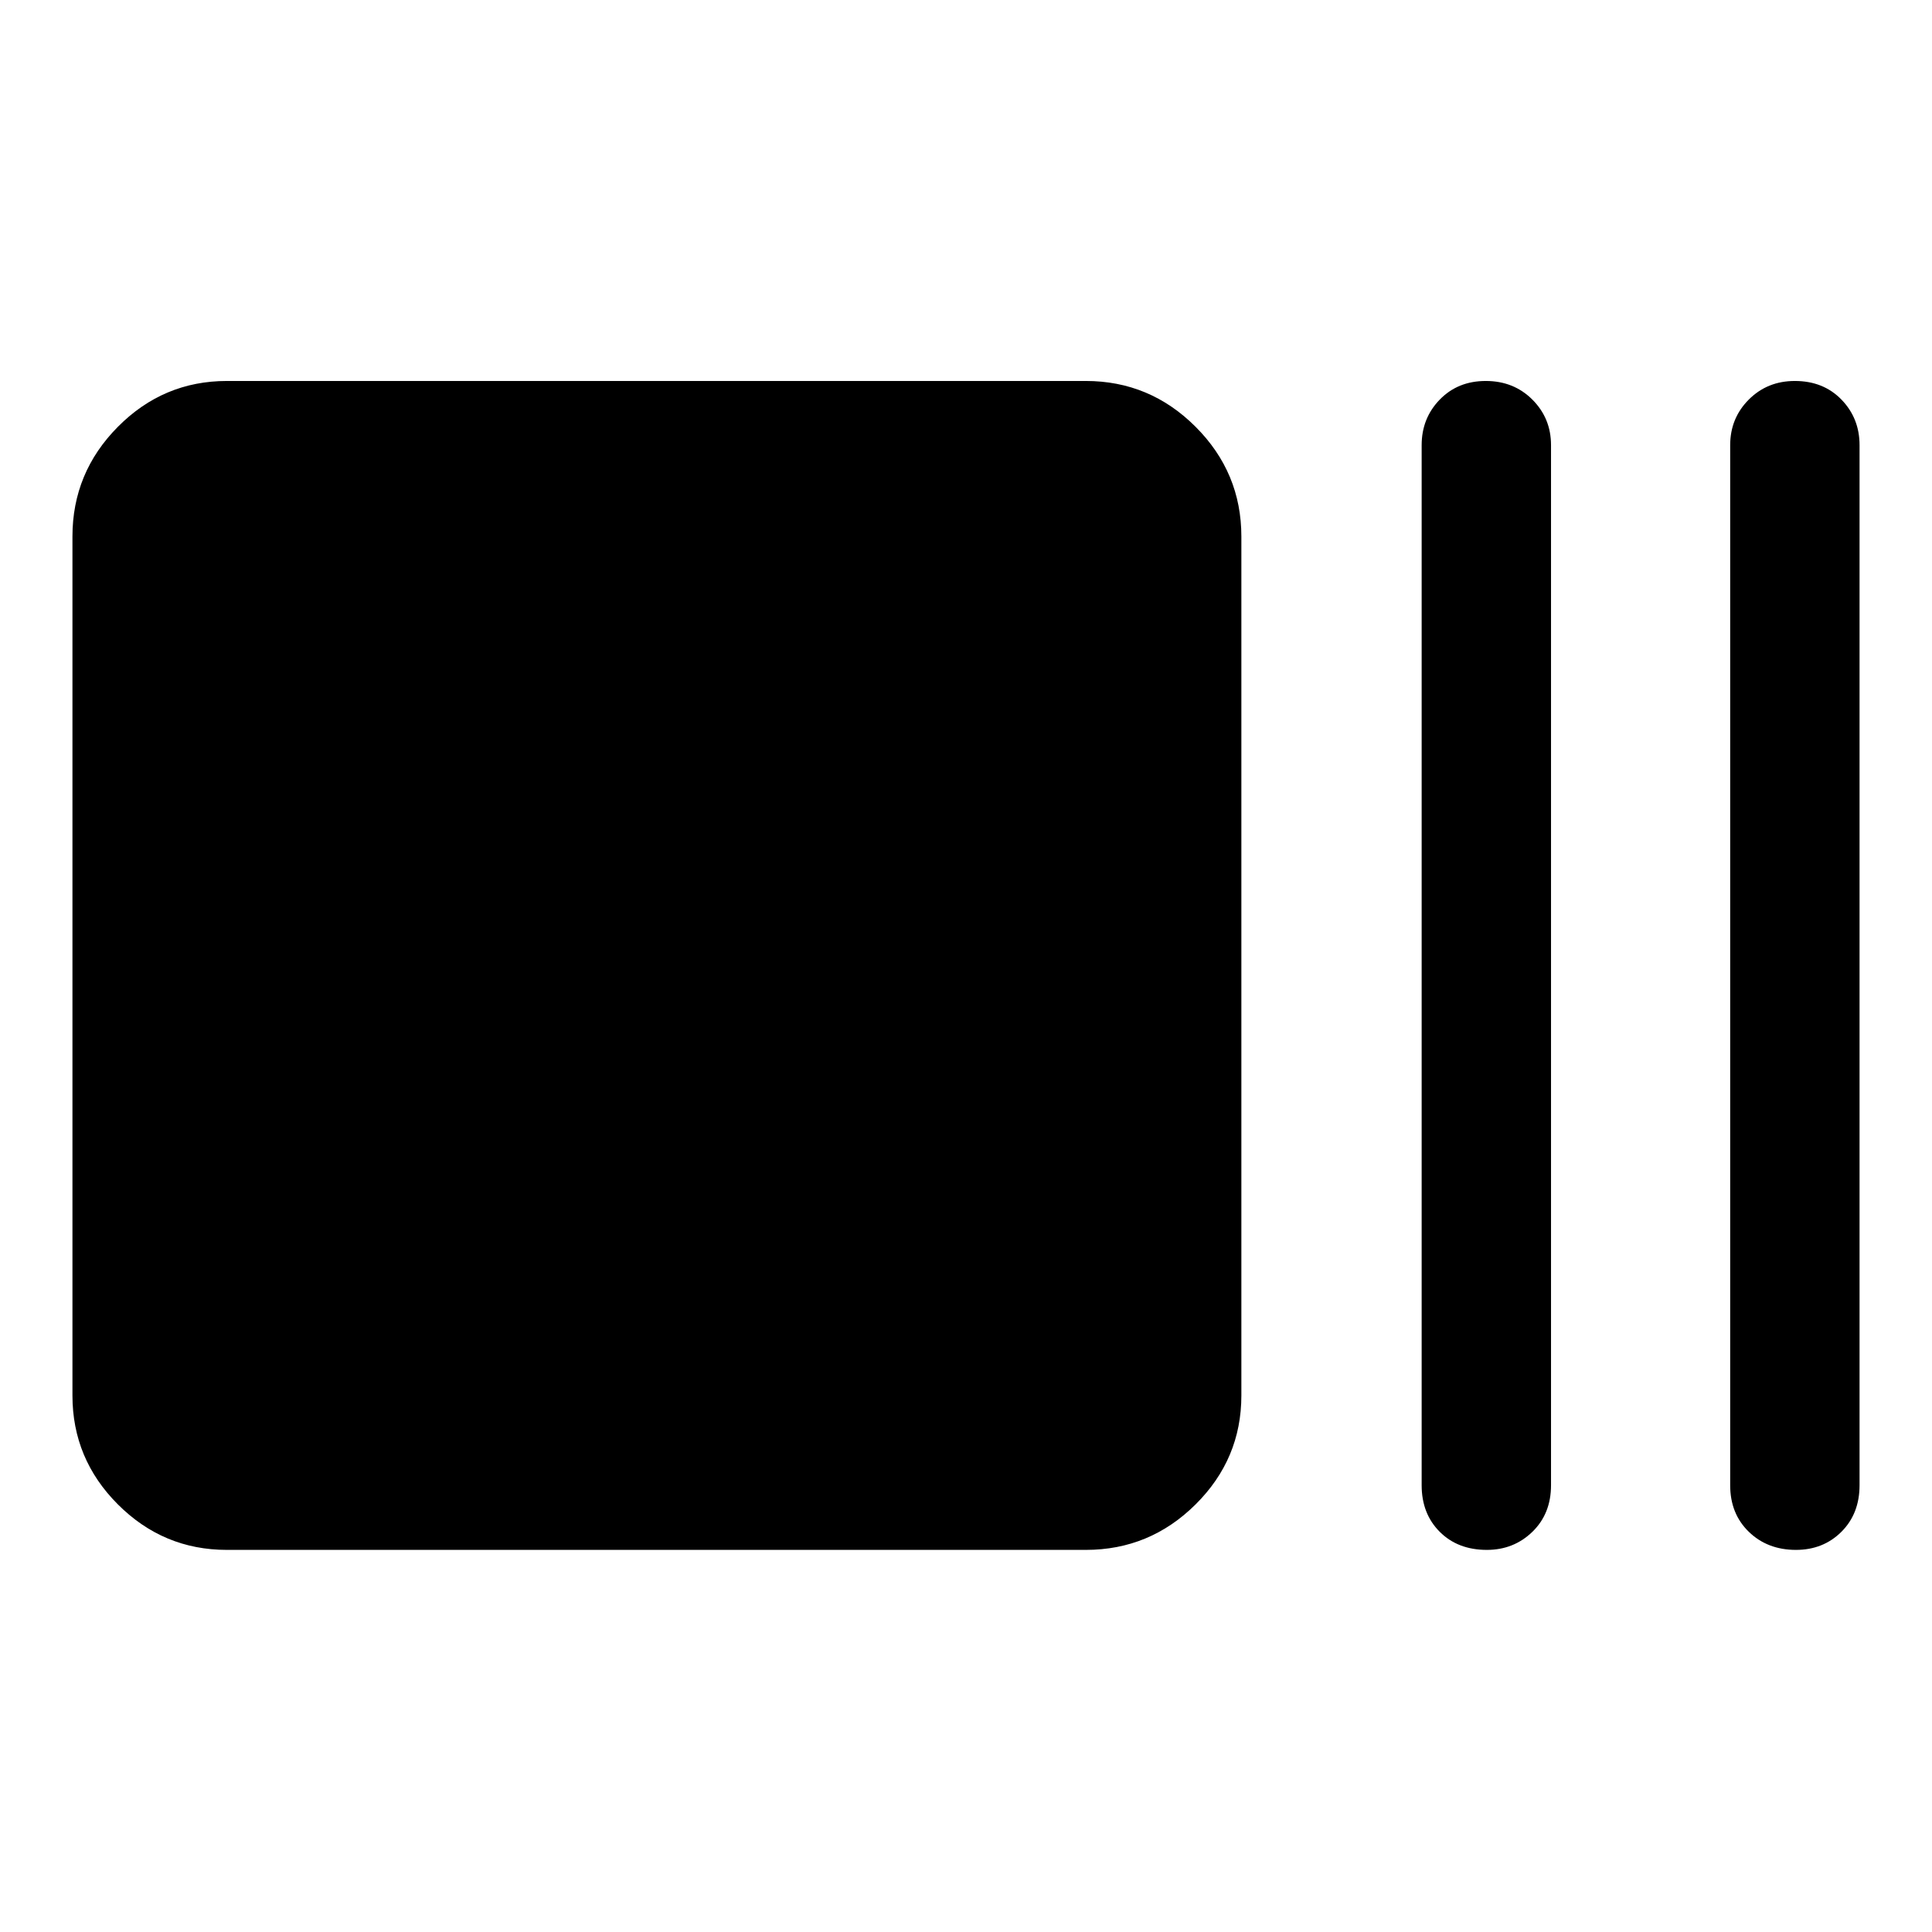 <svg xmlns="http://www.w3.org/2000/svg" height="48" viewBox="0 96 960 960" width="48"><path d="M112.718 866.131q-31.538 0-54.129-22.59Q36 820.951 36 789.413V362.587q0-31.771 22.59-54.527t54.129-22.756h426.825q31.772 0 54.528 22.756t22.756 54.527v426.826q0 31.538-22.756 54.128t-54.528 22.59H112.718Zm626.087 0q-14.422 0-23.407-8.985t-8.985-23.155V317.195q0-13.366 8.985-22.629 8.985-9.262 22.874-9.262t23.157 9.262q9.267 9.263 9.267 22.629v516.796q0 14.17-9.262 23.155-9.263 8.985-22.629 8.985Zm153.587 0q-14.139 0-23.407-8.985-9.267-8.985-9.267-23.155V317.195q0-13.366 9.225-22.629 9.225-9.262 22.916-9.262 14.172 0 23.157 9.262 8.985 9.263 8.985 22.629v516.796q0 14.17-9.023 23.155-9.022 8.985-22.586 8.985Z"/></svg>